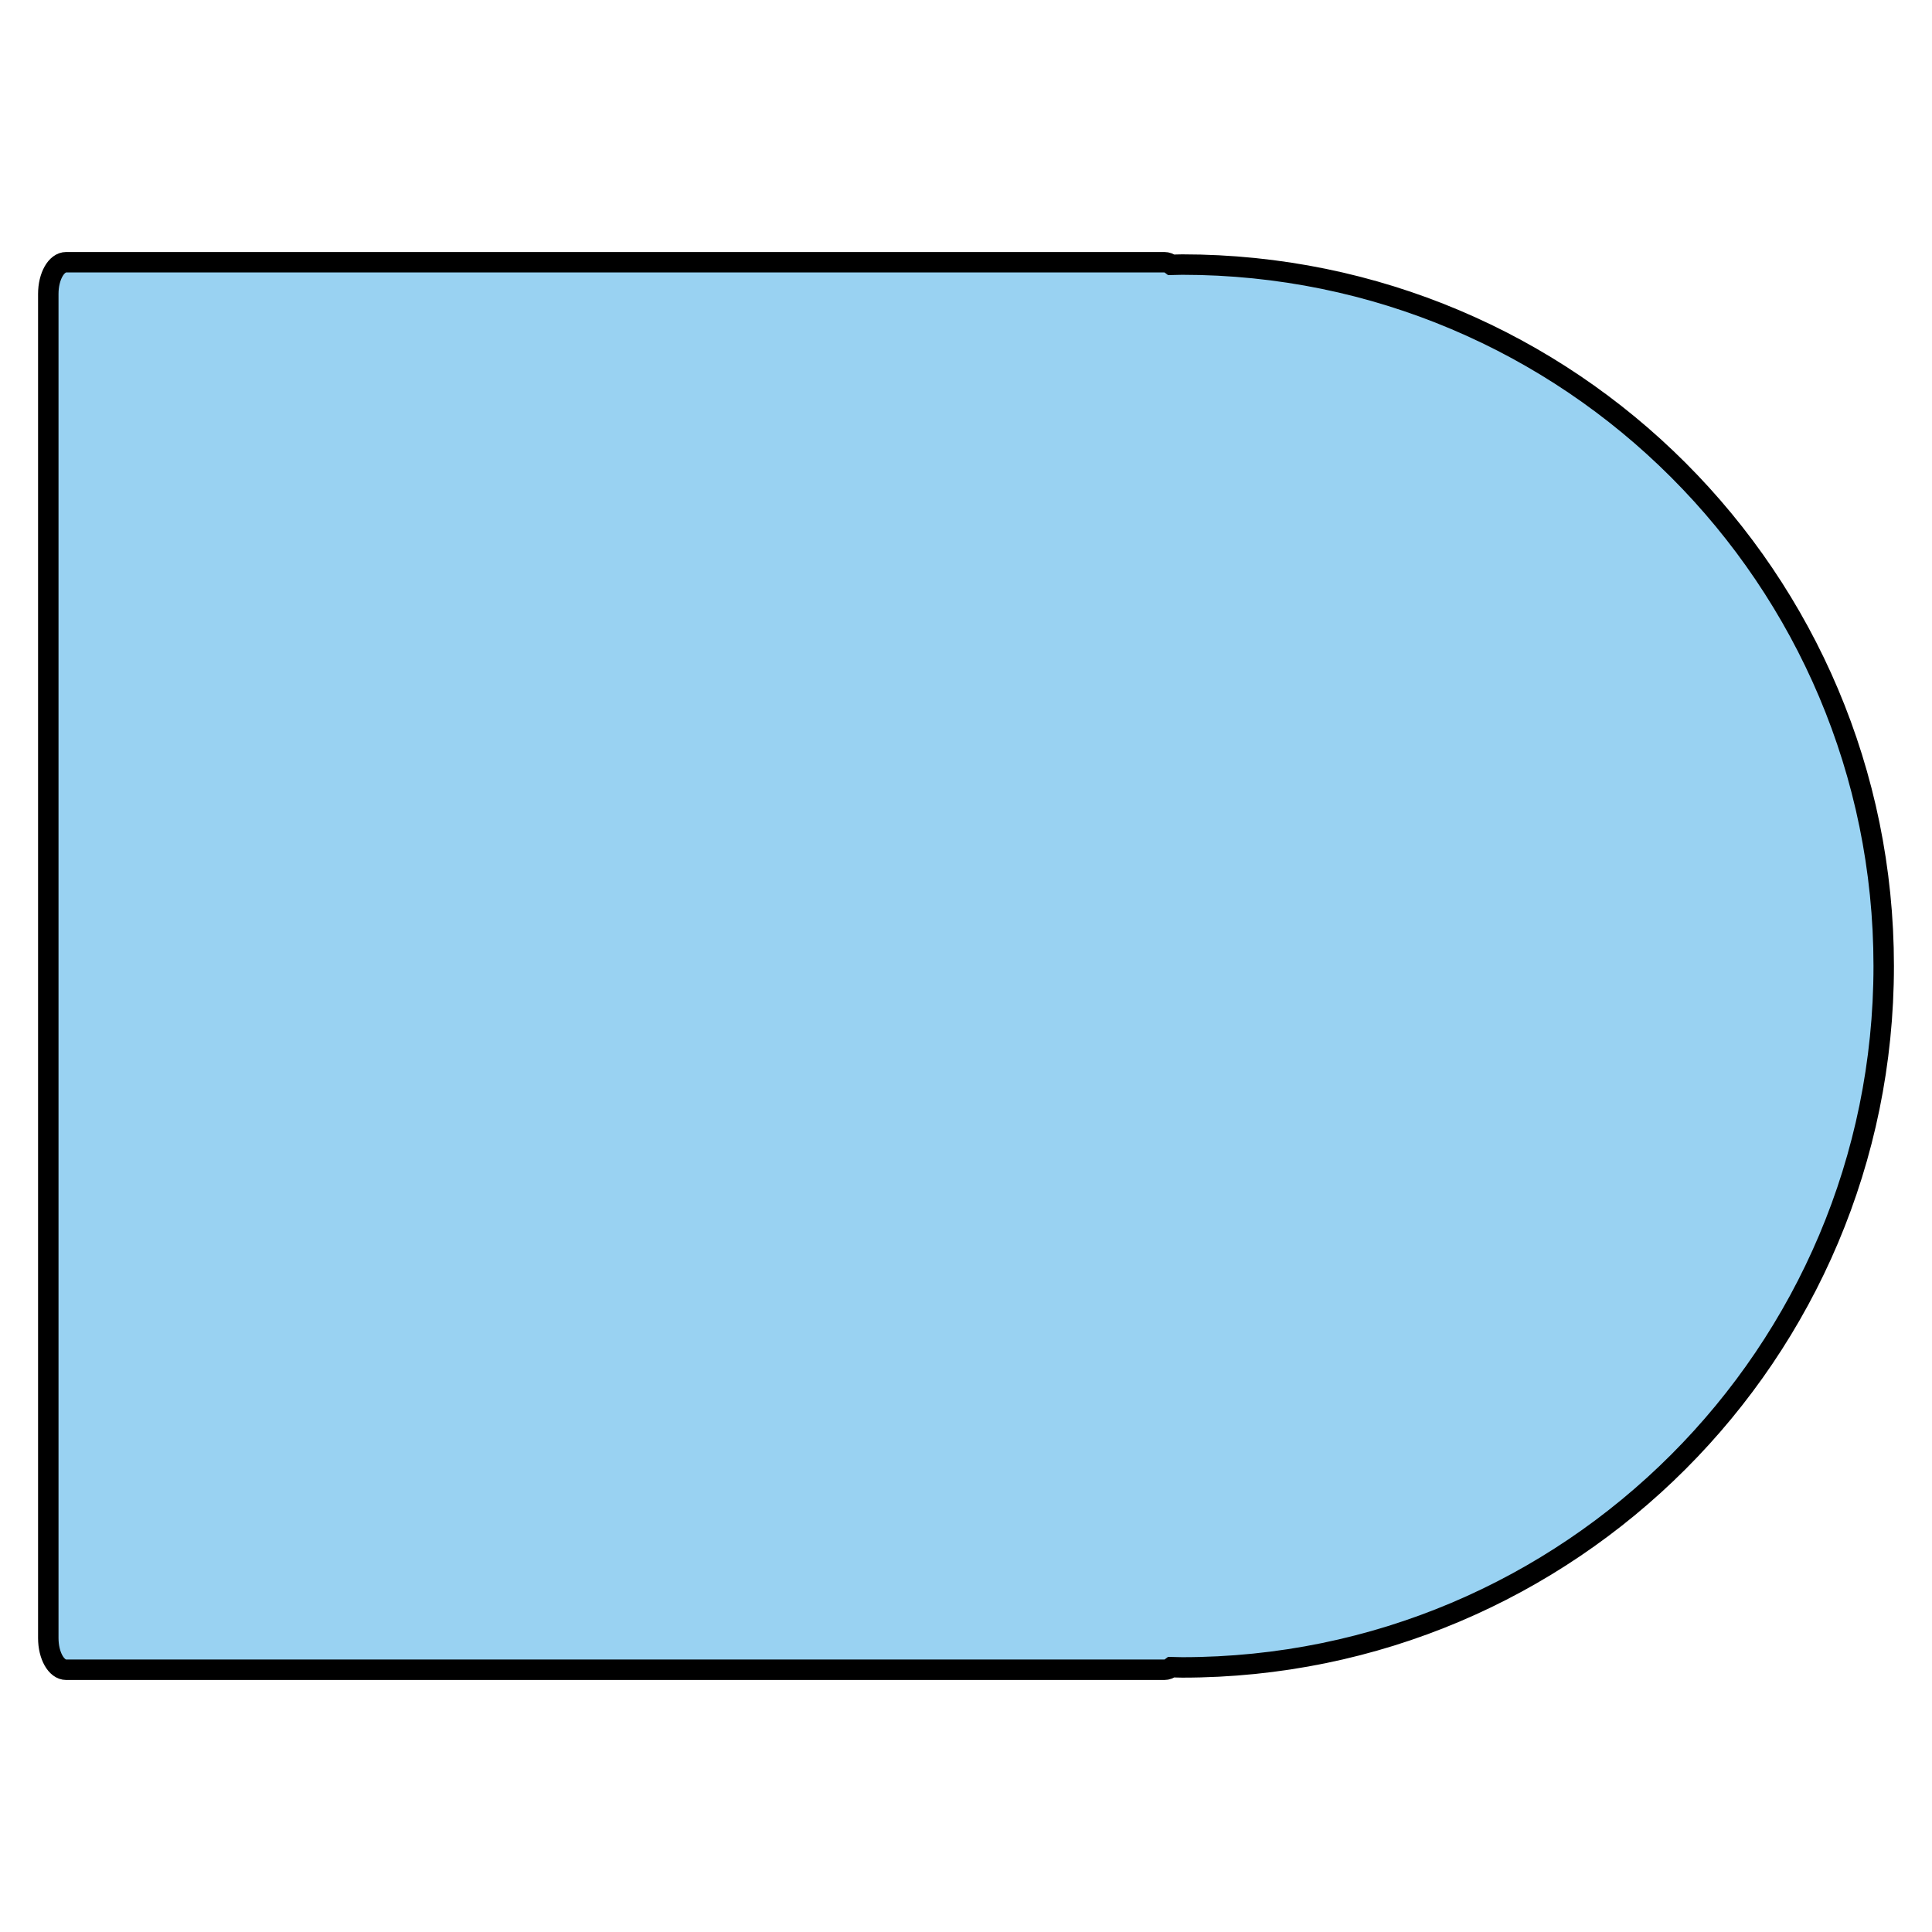 <?xml version="1.0" encoding="utf-8"?>
<!-- Generator: Adobe Illustrator 15.1.0, SVG Export Plug-In . SVG Version: 6.00 Build 0)  -->
<!DOCTYPE svg PUBLIC "-//W3C//DTD SVG 1.1//EN" "http://www.w3.org/Graphics/SVG/1.1/DTD/svg11.dtd">
<svg version="1.1" id="Layer_6" xmlns="http://www.w3.org/2000/svg" xmlns:xlink="http://www.w3.org/1999/xlink" x="0px" y="0px"
	 width="283.46px" height="283.46px" viewBox="0 0 283.46 283.46" enable-background="new 0 0 283.46 283.46" xml:space="preserve">
<path fill="#99D2F2" stroke="#000000" stroke-width="3" stroke-miterlimit="10" d="M173.463,38.818c-0.53,0-1.055,0.031-1.585,0.04
	c-0.317-0.244-0.669-0.383-1.038-0.383H9.704c-1.445,0-2.619,2.081-2.619,4.647v197.216c0,2.567,1.174,4.646,2.619,4.646H170.84
	c0.369,0,0.721-0.138,1.038-0.383c0.53,0.009,1.055,0.04,1.585,0.04c56.837,0,102.912-46.075,102.912-102.912
	S230.3,38.818,173.463,38.818z"/>
</svg>
